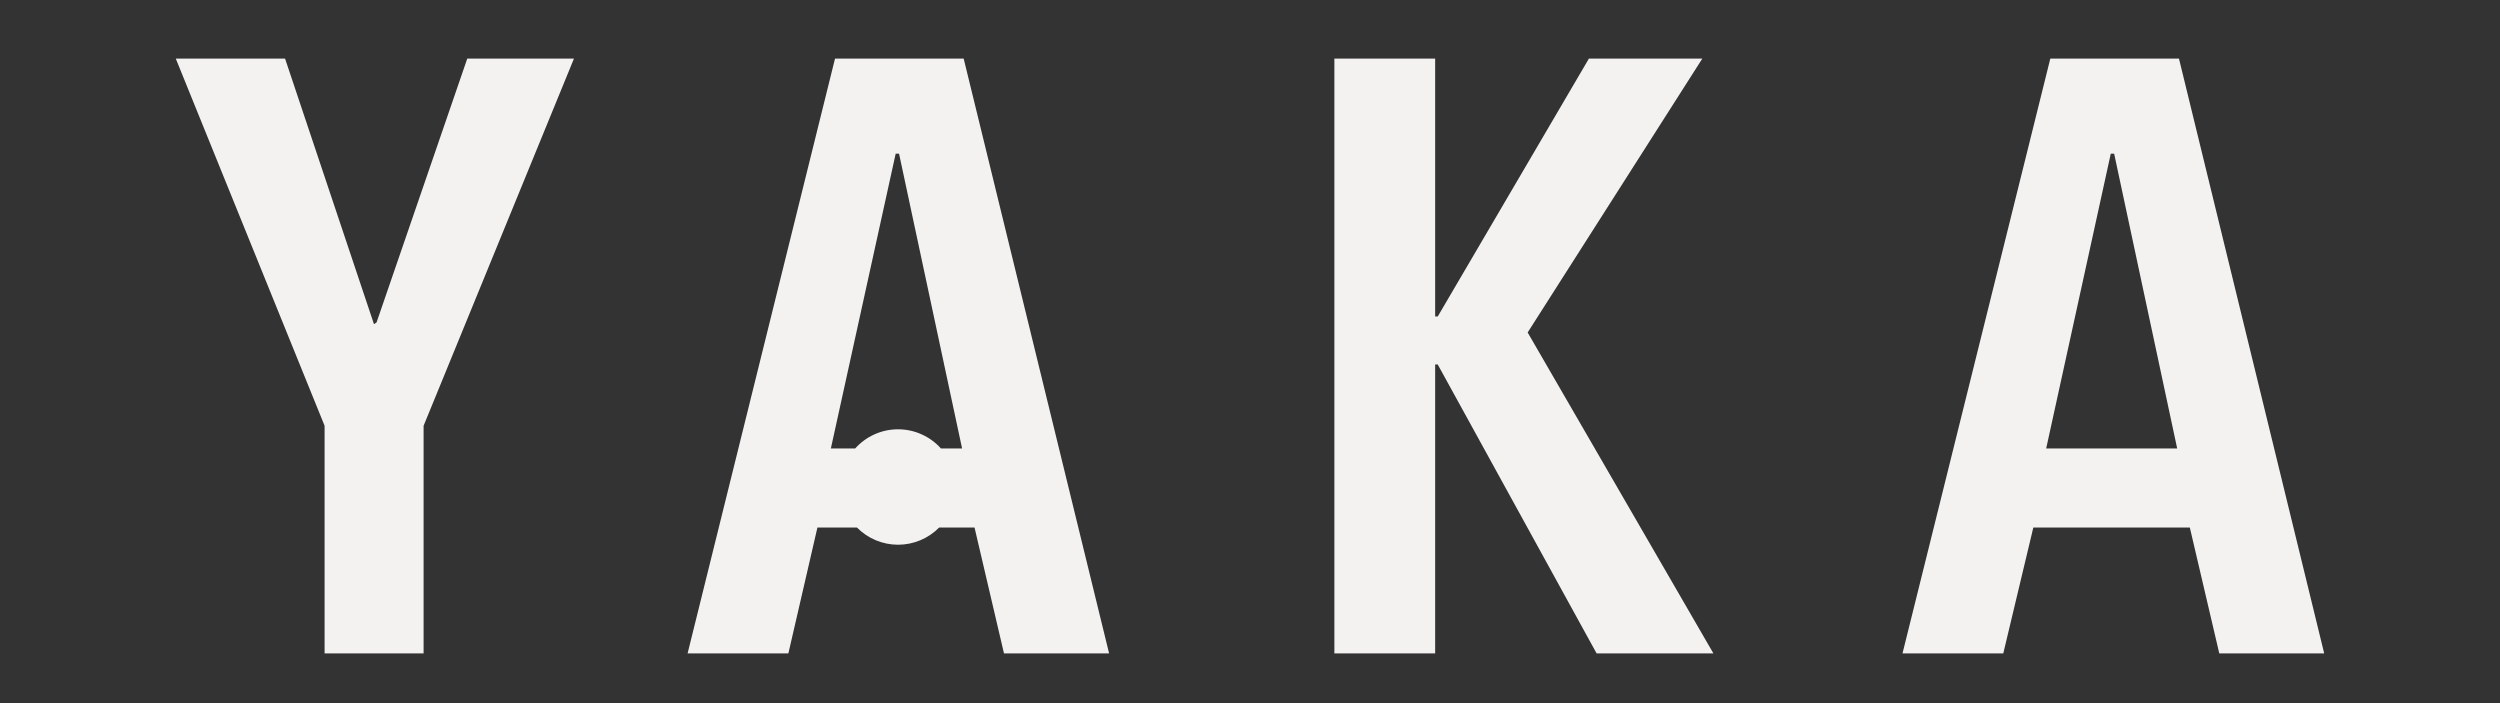 <svg width="128" height="36" viewBox="0 0 128 36" fill="none" xmlns="http://www.w3.org/2000/svg">
<rect x="0" y="0" width="128" height="36" fill="#333333" stroke="none"/>
<g clip-path="url(#clip0_388_210)">
<g clip-path="url(#clip1_388_210)">
<path d="M21.688 21.799V33.454H16.619V21.799L9 3H14.595L19.148 16.598L19.28 16.507L23.924 3H29.387L21.688 21.799Z" fill="#F4F1F1"/>
<path d="M81.746 33.454L73.612 18.662H73.48V33.454H68.32V3H73.48V16.204H73.612L81.352 3H87.159L78.216 17.023L87.726 33.454H81.746Z" fill="#F4F1F1"/>
<path d="M108.244 7.867H108.072L104.764 22.962H111.472L108.244 7.867ZM113.627 33.454L112.119 27.009H104.106L102.568 33.454H97.408L104.976 3H111.563L118.999 33.454H113.627Z" fill="#F4F1F1"/>
<path d="M48.176 22.962H49.259L46.031 7.867H45.859L42.54 22.962H43.785C44.061 22.653 44.399 22.406 44.778 22.237C45.156 22.067 45.566 21.98 45.98 21.98C46.395 21.98 46.805 22.067 47.183 22.237C47.562 22.406 47.9 22.653 48.176 22.962ZM43.876 27.009H41.852L40.365 33.454H35.205L42.753 3H49.34L56.786 33.454H51.404L49.896 27.009H48.085C47.81 27.288 47.483 27.51 47.121 27.661C46.76 27.812 46.372 27.89 45.98 27.89C45.589 27.89 45.201 27.812 44.84 27.661C44.478 27.51 44.151 27.288 43.876 27.009Z" fill="#F4F1F1"/>
</g>
</g>
<defs>
<clipPath id="clip0_388_210">
<rect width="128" height="35.44" fill="white"/>
</clipPath>
<clipPath id="clip1_388_210">
<rect width="128" height="35.44" fill="white"/>
</clipPath>
</defs>
</svg>
